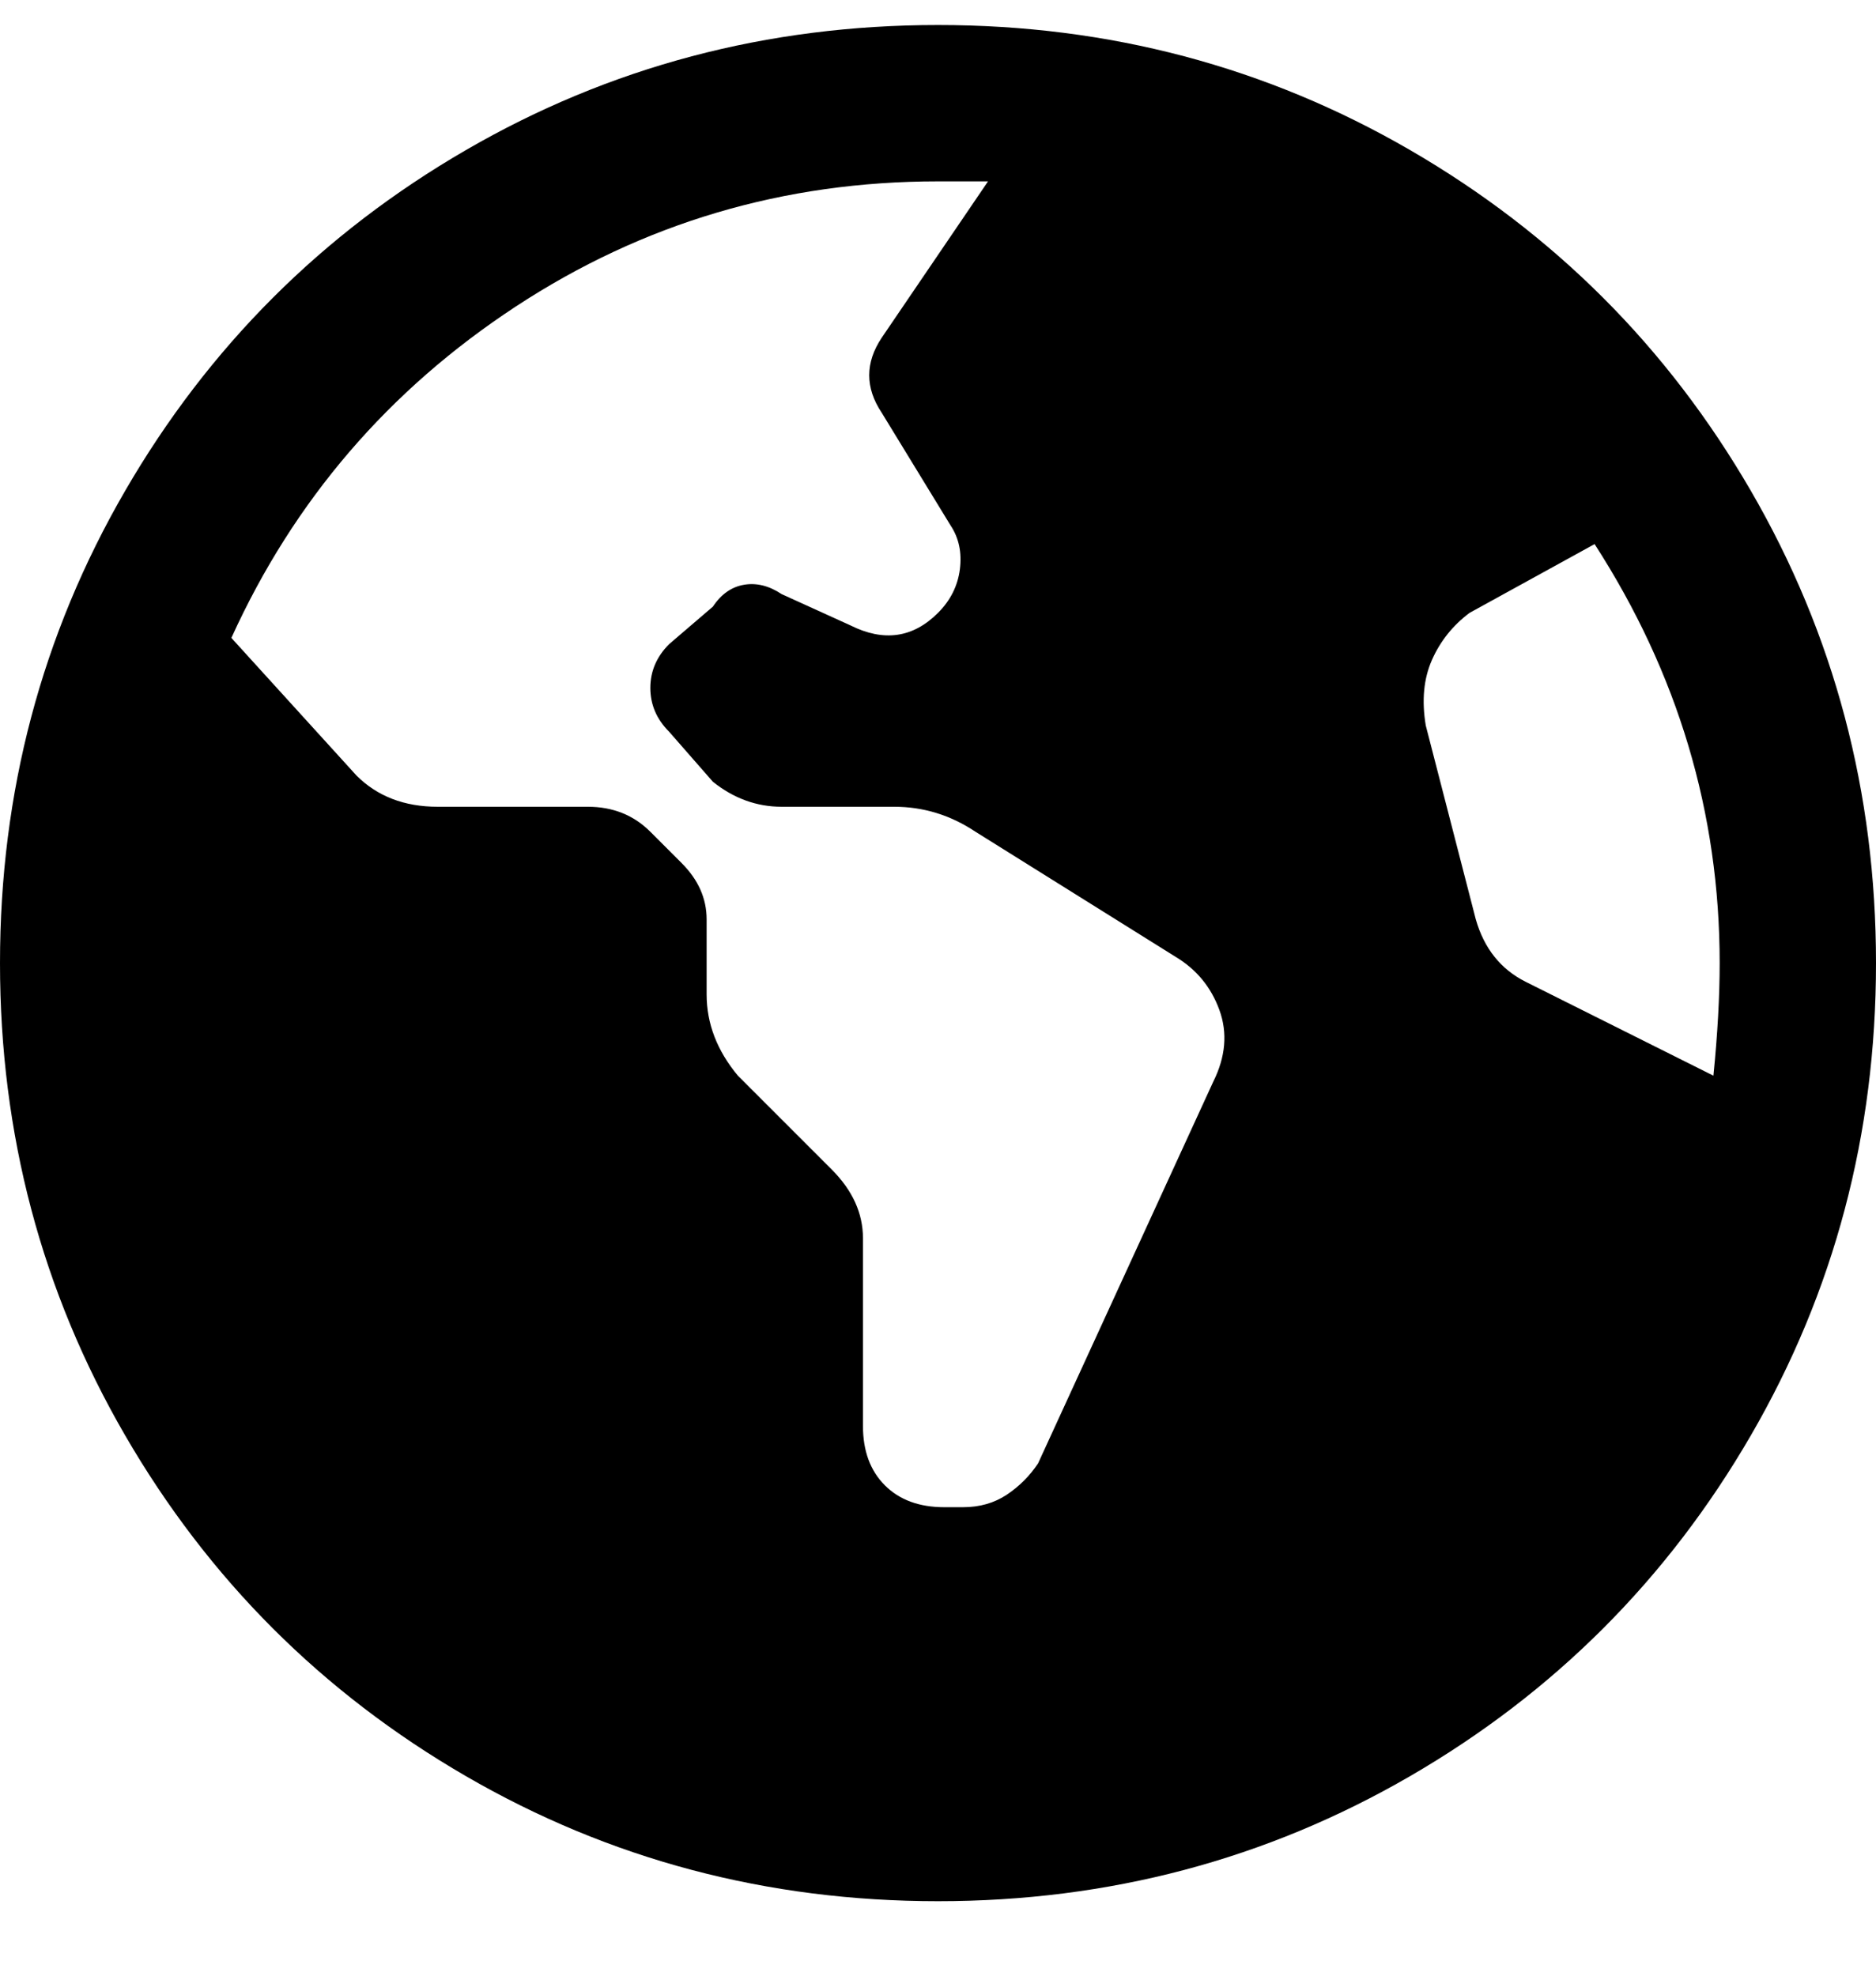 <svg viewBox="0 0 300 316" xmlns="http://www.w3.org/2000/svg"><path d="M150 4q-41 0-75.5 20T20 78.5Q0 113 0 154t20 75.5Q40 264 74.5 284t75.5 20q41 0 75.5-20t54.5-54.5q20-34.5 20-75.5t-20-75.5Q260 44 225.5 24T150 4zm44 169l-28 61q-2 3-5 5t-7 2h-3q-6 0-9.5-3.5T138 228v-30q0-6-5-11l-15-15q-5-6-5-13v-12q0-5-4-9l-5-5q-4-4-10-4H70q-8 0-13-5l-20-22q15-33 45.5-53T150 29h8l-17 25q-4 6 0 12l11 18q2 3 1.5 7t-3.5 7q-3 3-6.5 3.5T136 100l-11-5q-3-2-6-1.5t-5 3.5l-7 6q-3 3-3 7t3 7l7 8q5 4 11 4h18q7 0 13 4l32 20q5 3 7 8.5t-1 11.5zm50-16q-6-3-8-10l-8-31q-1-6 1-10.5t6-7.5l20-11q20 31 20 67 0 8-1 18l-30-15z"/></svg>